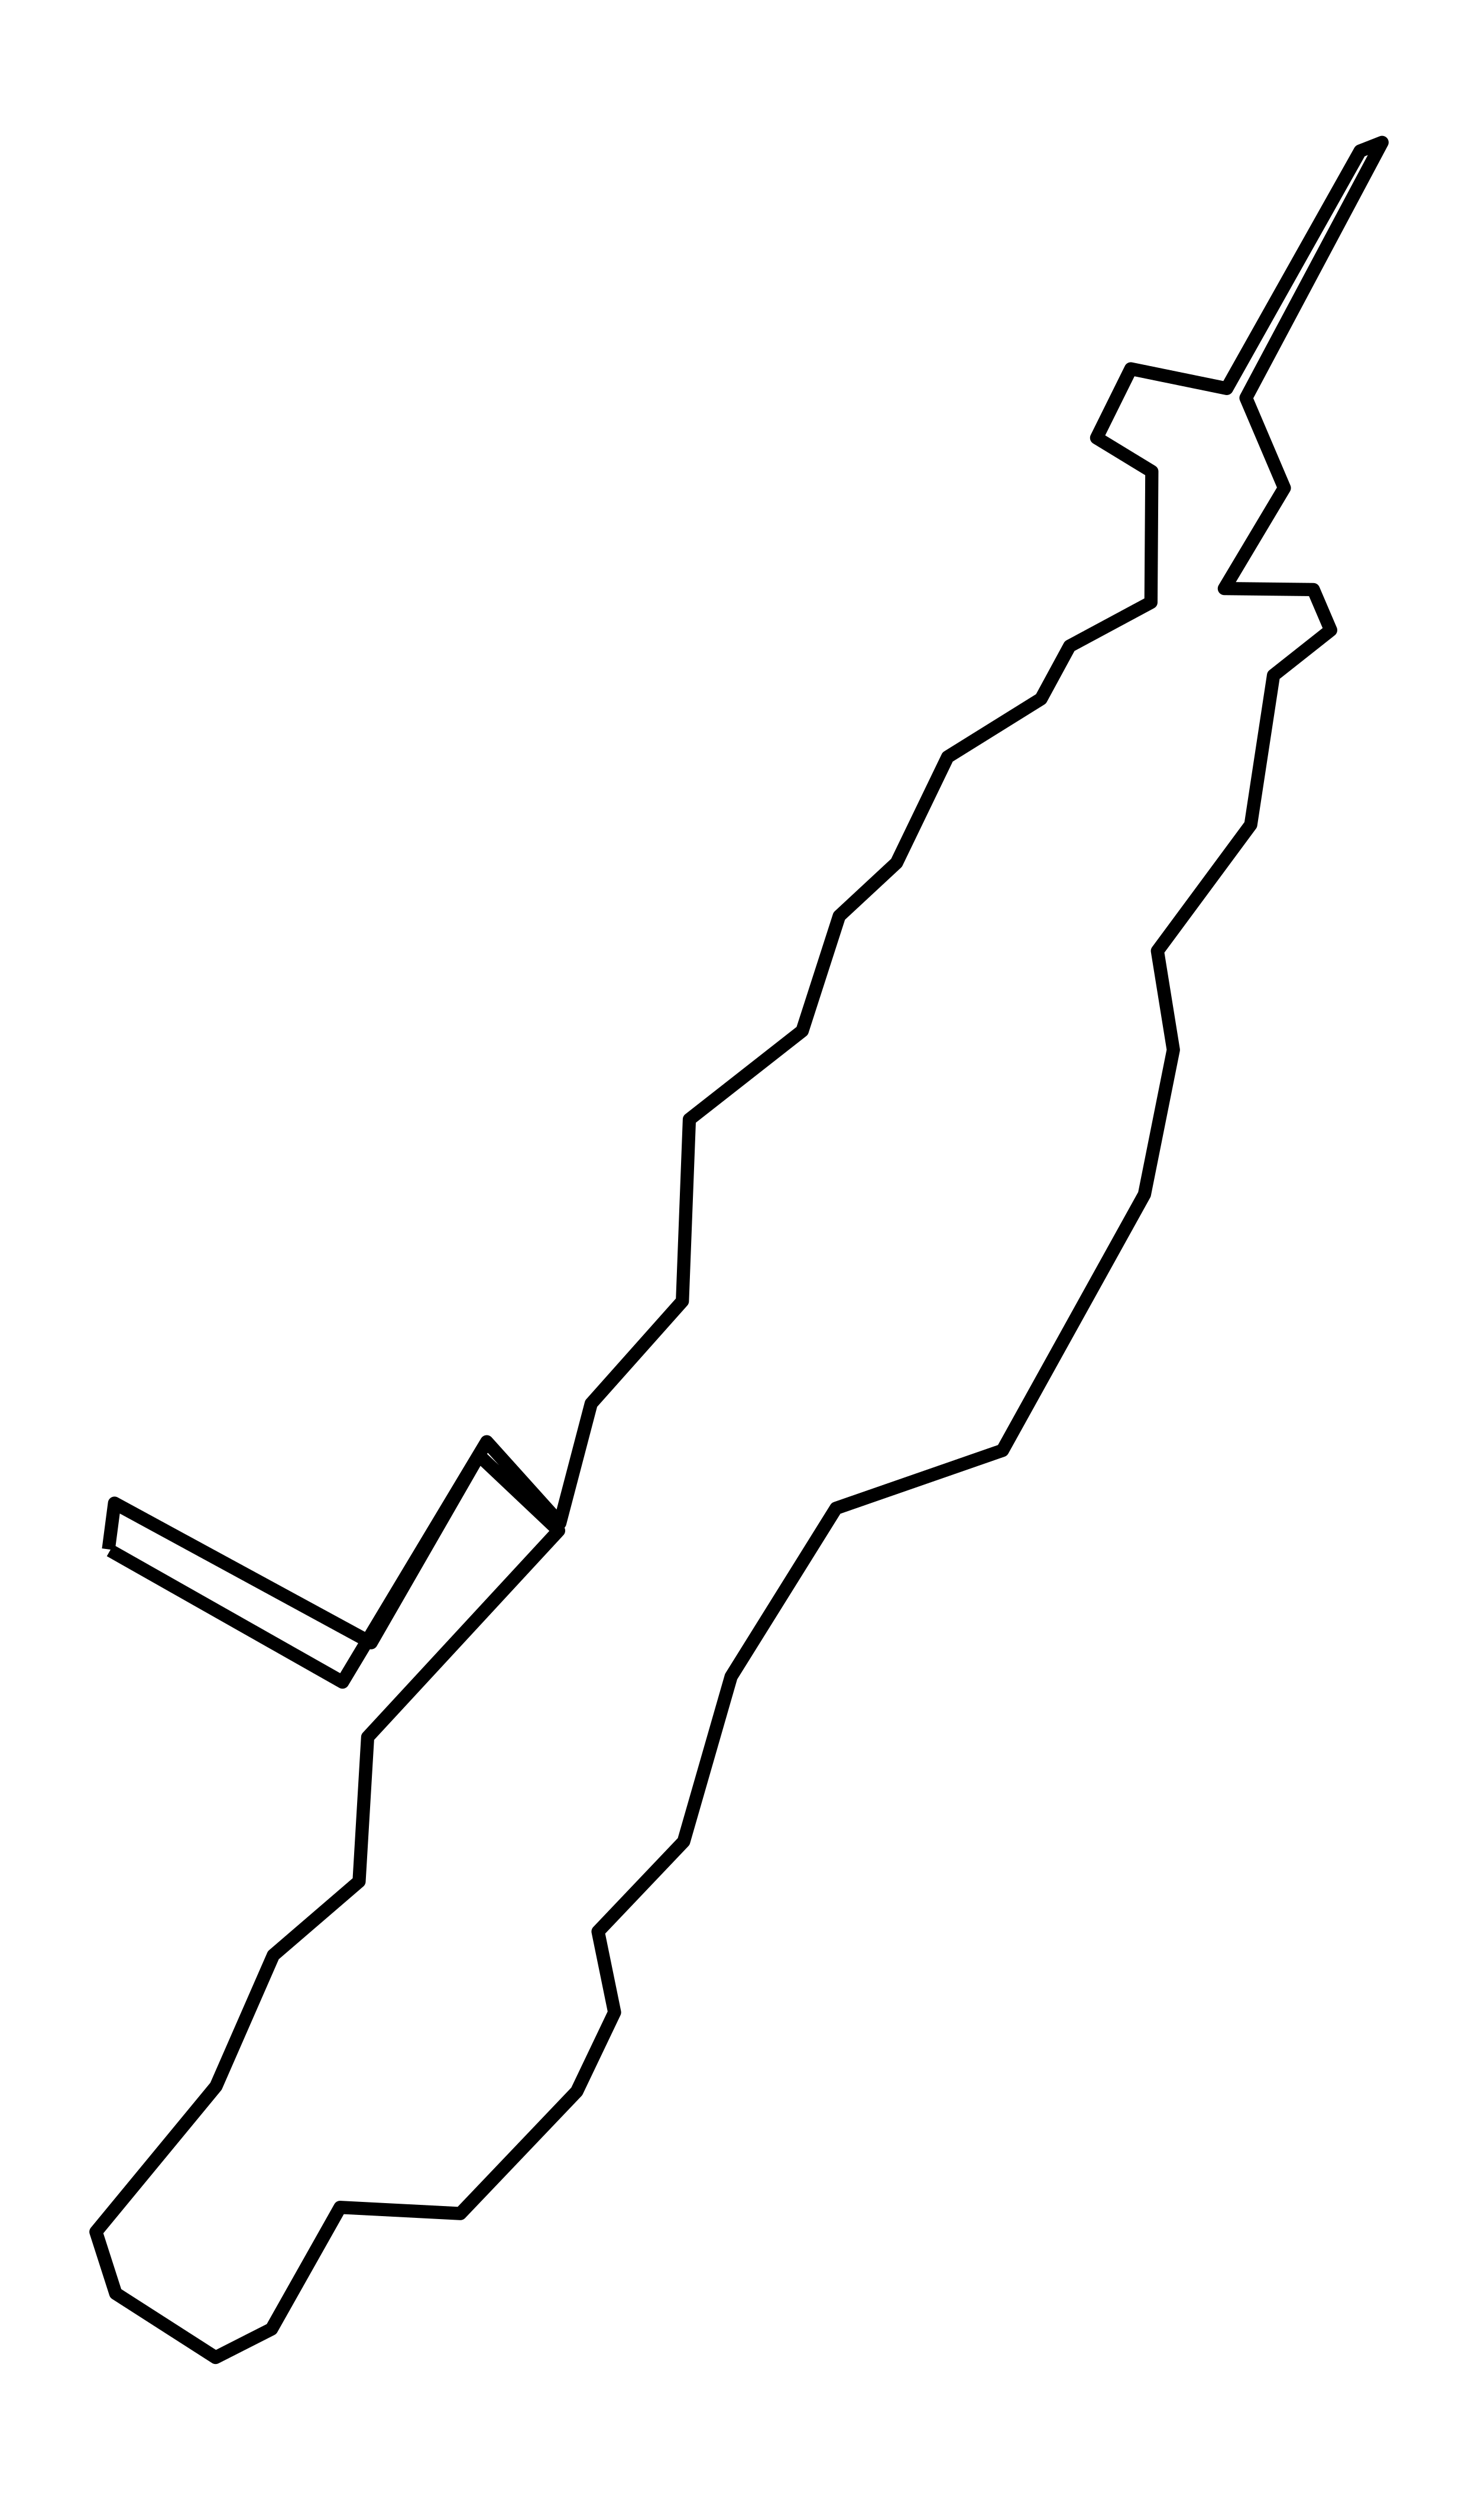 <?xml version="1.0" encoding="utf-8" standalone="no"?>
<!DOCTYPE svg PUBLIC "-//W3C//DTD SVG 1.1//EN"
  "http://www.w3.org/Graphics/SVG/1.1/DTD/svg11.dtd">
<!-- Created with matplotlib (https://matplotlib.org/) -->
<svg height="568.8pt" version="1.1" viewBox="0 0 336.425 568.8" width="336.425pt" xmlns="http://www.w3.org/2000/svg" xmlns:xlink="http://www.w3.org/1999/xlink">
 <defs>
  <style type="text/css">*{stroke-linecap:butt;stroke-linejoin:round;}</style>
 </defs>
 <g id="figure_1">
  <g id="patch_1">
   <path d="M 0 568.8 
L 336.425 568.8 
L 336.425 0 
L 0 0 
z
" style="fill:#ffffff;"/>
  </g>
  <g id="axes_1">
   <g id="LineCollection_1">
    <path clip-path="url(#p5a140c0e42)" d="M 24.695 352.514 
L 26.07 342.017 
L 84.474 373.772 
L 109.015 331.13 
L 127.153 348.265 
L 83.691 395.253 
L 81.734 428.084 
L 62.22 444.869 
L 49.172 474.681 
L 21.838 507.818 
L 26.335 521.823 
L 49.066 536.4 
L 61.807 529.929 
L 77.416 502.242 
L 104.782 503.653 
L 131.291 475.855 
L 139.884 457.867 
L 136.127 439.488 
L 155.62 418.999 
L 166.414 381.486 
L 190.298 343.177 
L 228.193 330.012 
L 260.501 271.758 
L 267.084 238.872 
L 263.454 216.37 
L 284.693 187.649 
L 289.878 153.659 
L 302.894 143.372 
L 298.947 134.148 
L 278.682 133.91 
L 292.344 111.031 
L 283.613 90.541 
L 314.588 32.4 
L 309.593 34.357 
L 279.232 88.389 
L 257.401 83.917 
L 249.612 99.626 
L 262.184 107.285 
L 261.983 137.055 
L 243.474 147.006 
L 236.956 159.011 
L 215.706 172.233 
L 204.076 196.314 
L 191.028 208.432 
L 182.605 234.553 
L 156.911 254.693 
L 155.323 296.049 
L 134.561 319.362 
L 127.439 346.532 
L 110.793 328.041 
L 77.966 382.73 
L 25.055 352.779 
" style="fill:none;stroke:#000000;stroke-width:3;"/>
   </g>
  </g>
 </g>
 <defs>
  <clipPath id="p5a140c0e42">
   <rect height="554.4" width="322.025" x="7.2" y="7.2"/>
  </clipPath>
 </defs>
</svg>
